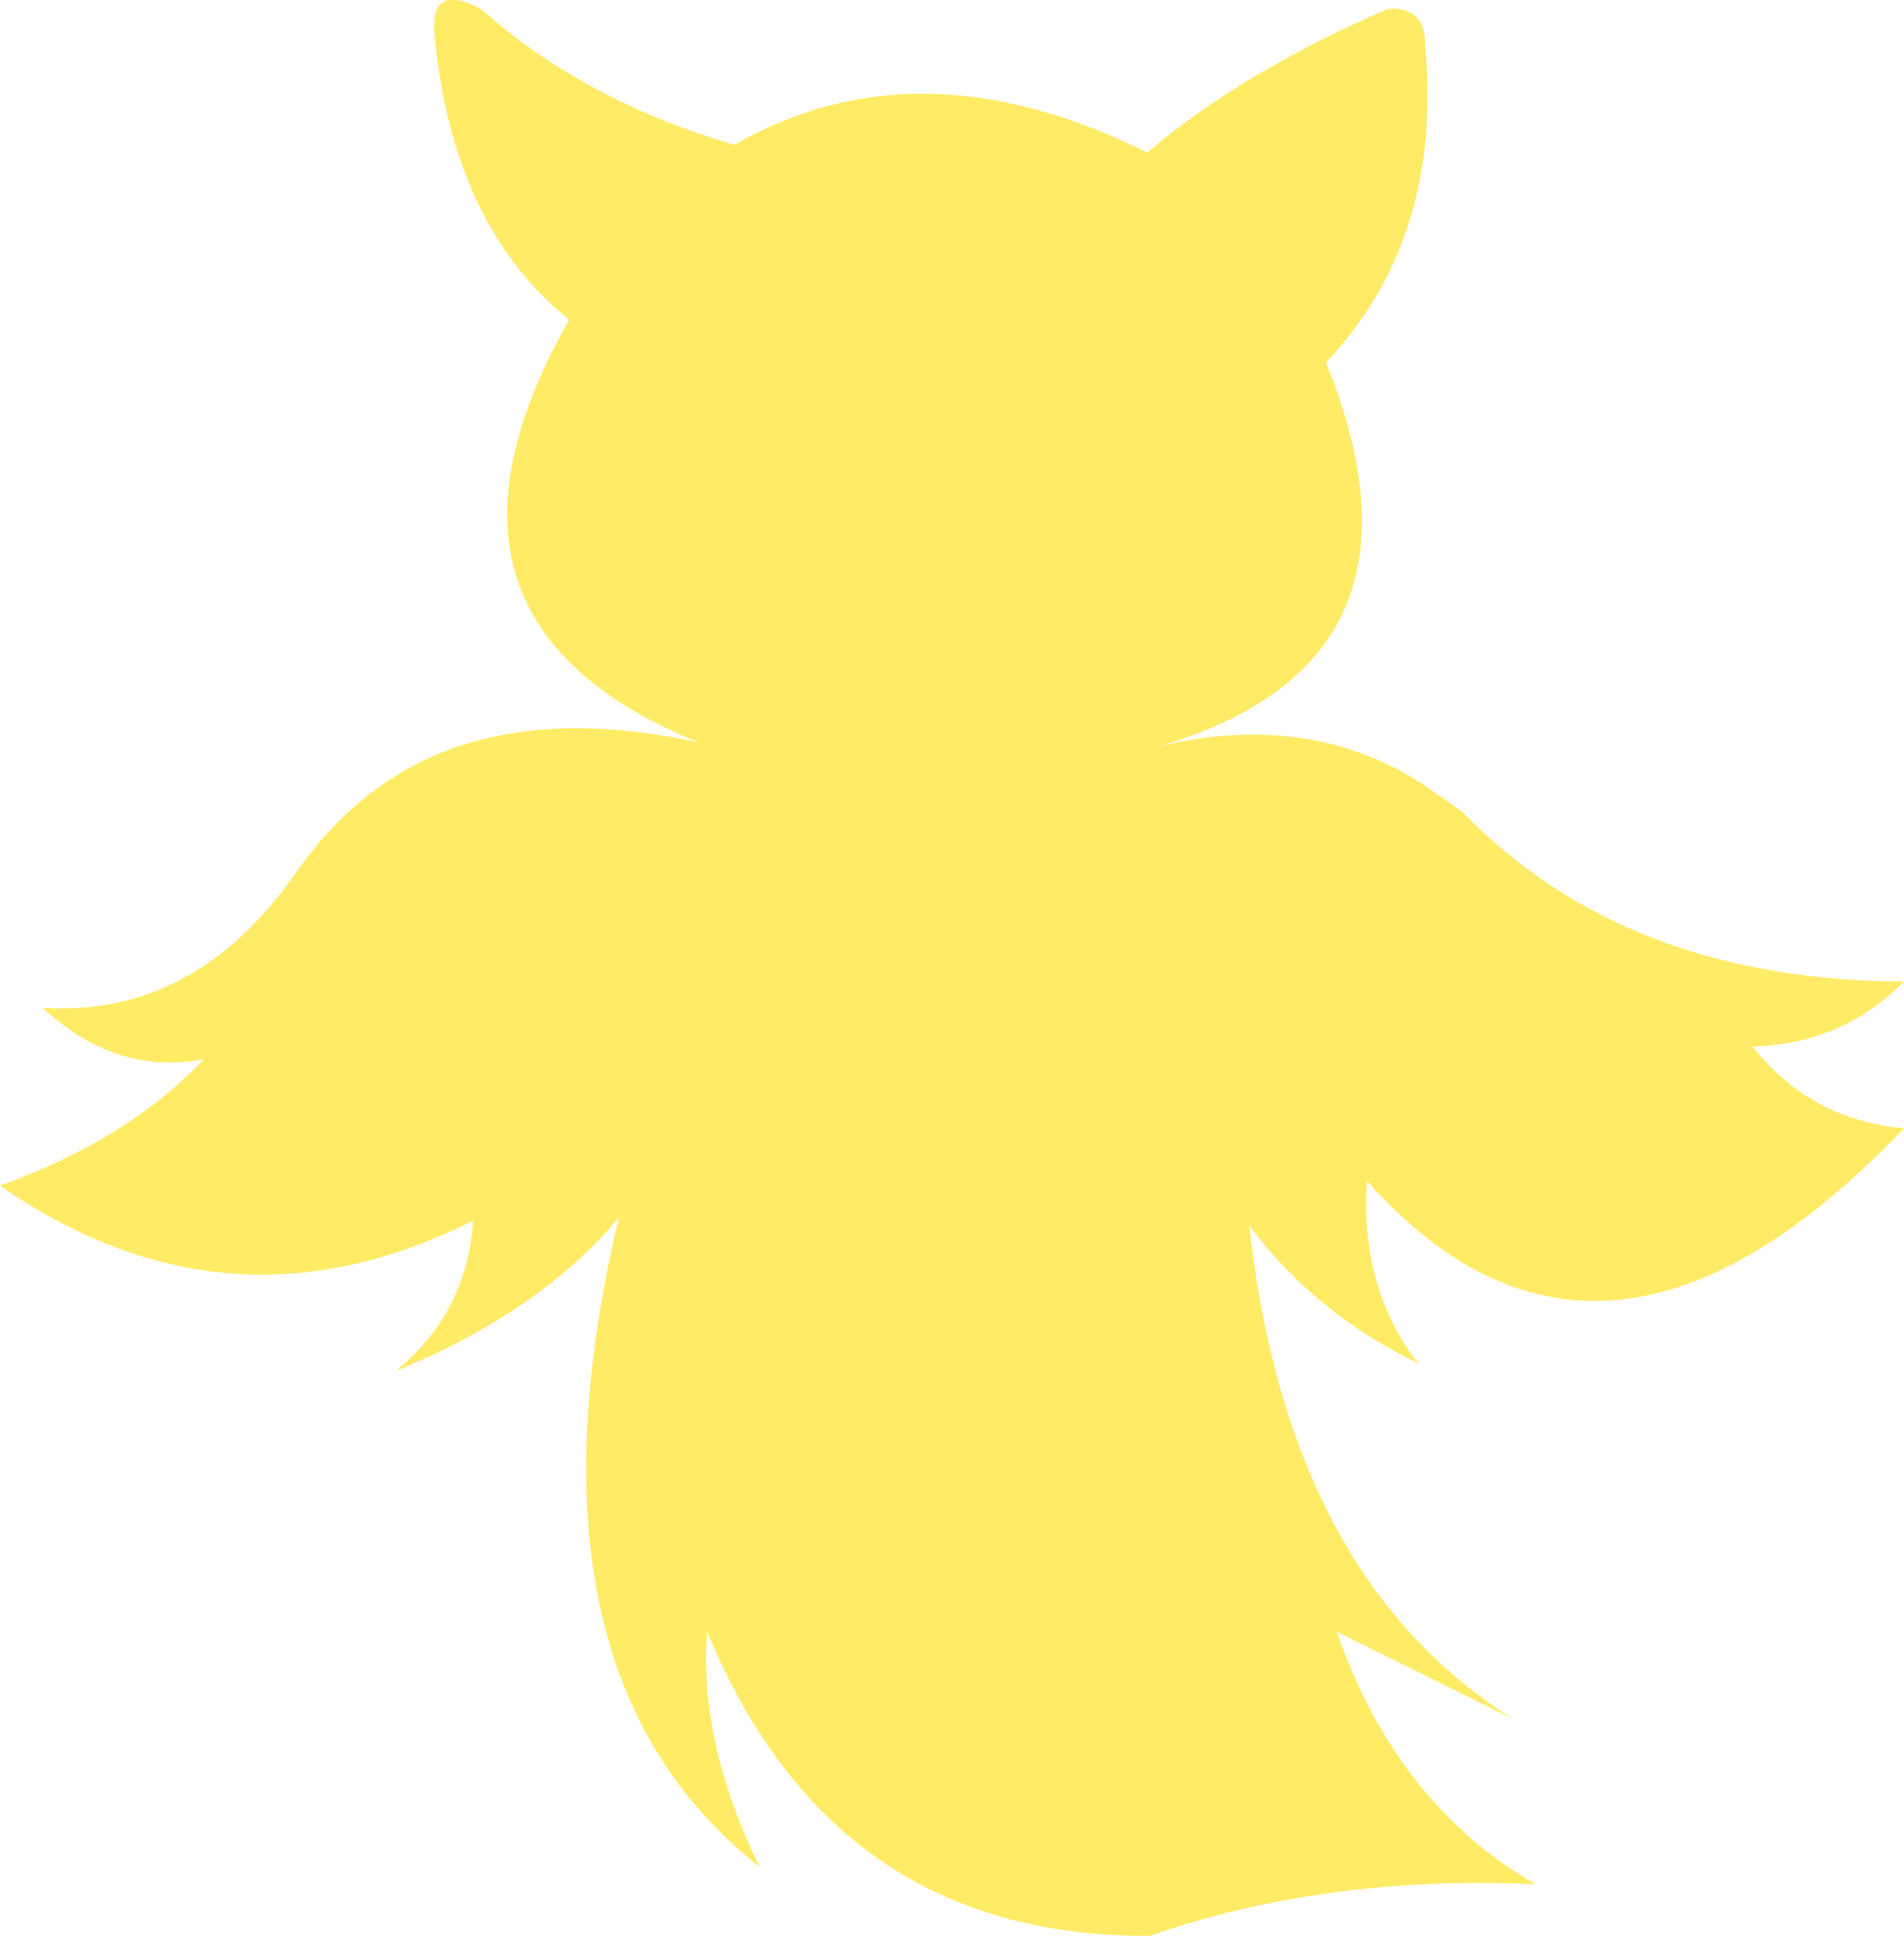 <?xml version="1.0" encoding="UTF-8" standalone="no"?>
<svg xmlns:xlink="http://www.w3.org/1999/xlink" height="99.6px" width="98.0px" xmlns="http://www.w3.org/2000/svg">
  <g transform="matrix(1.0, 0.0, 0.0, 1.0, 49.0, 49.8)">
    <path d="M24.25 -9.45 L26.25 -8.05 Q34.65 0.65 49.0 0.7 45.85 3.9 41.2 4.05 44.25 7.85 49.0 8.25 33.45 24.55 21.35 10.95 21.0 16.5 24.0 20.35 18.65 17.75 15.3 13.25 17.3 31.4 28.9 38.65 L19.8 34.15 Q22.9 43.05 30.05 47.15 19.2 46.65 10.2 49.8 -6.1 49.9 -12.6 34.15 -13.05 39.8 -9.9 46.25 -22.7 36.2 -17.15 12.85 -21.2 17.7 -28.65 20.75 -24.95 17.75 -24.65 13.0 -37.25 19.35 -49.0 11.2 -42.45 8.85 -38.5 4.7 -43.05 5.55 -46.8 2.05 -39.0 2.55 -33.8 -4.85 -30.55 -9.55 -25.7 -11.3 -20.3 -13.2 -13.05 -11.6 -28.5 -17.9 -19.7 -33.35 -25.75 -38.2 -26.65 -48.15 -26.8 -50.75 -24.2 -49.3 -18.9 -44.6 -11.2 -42.35 -1.7 -47.8 10.05 -41.95 14.85 -46.05 22.45 -49.35 24.35 -49.45 24.35 -47.55 25.3 -37.55 19.25 -31.15 25.5 -15.75 10.65 -11.4 18.35 -13.25 24.25 -9.45" fill="#ffeb66" fill-rule="evenodd" stroke="none"/>
  </g>
</svg>
